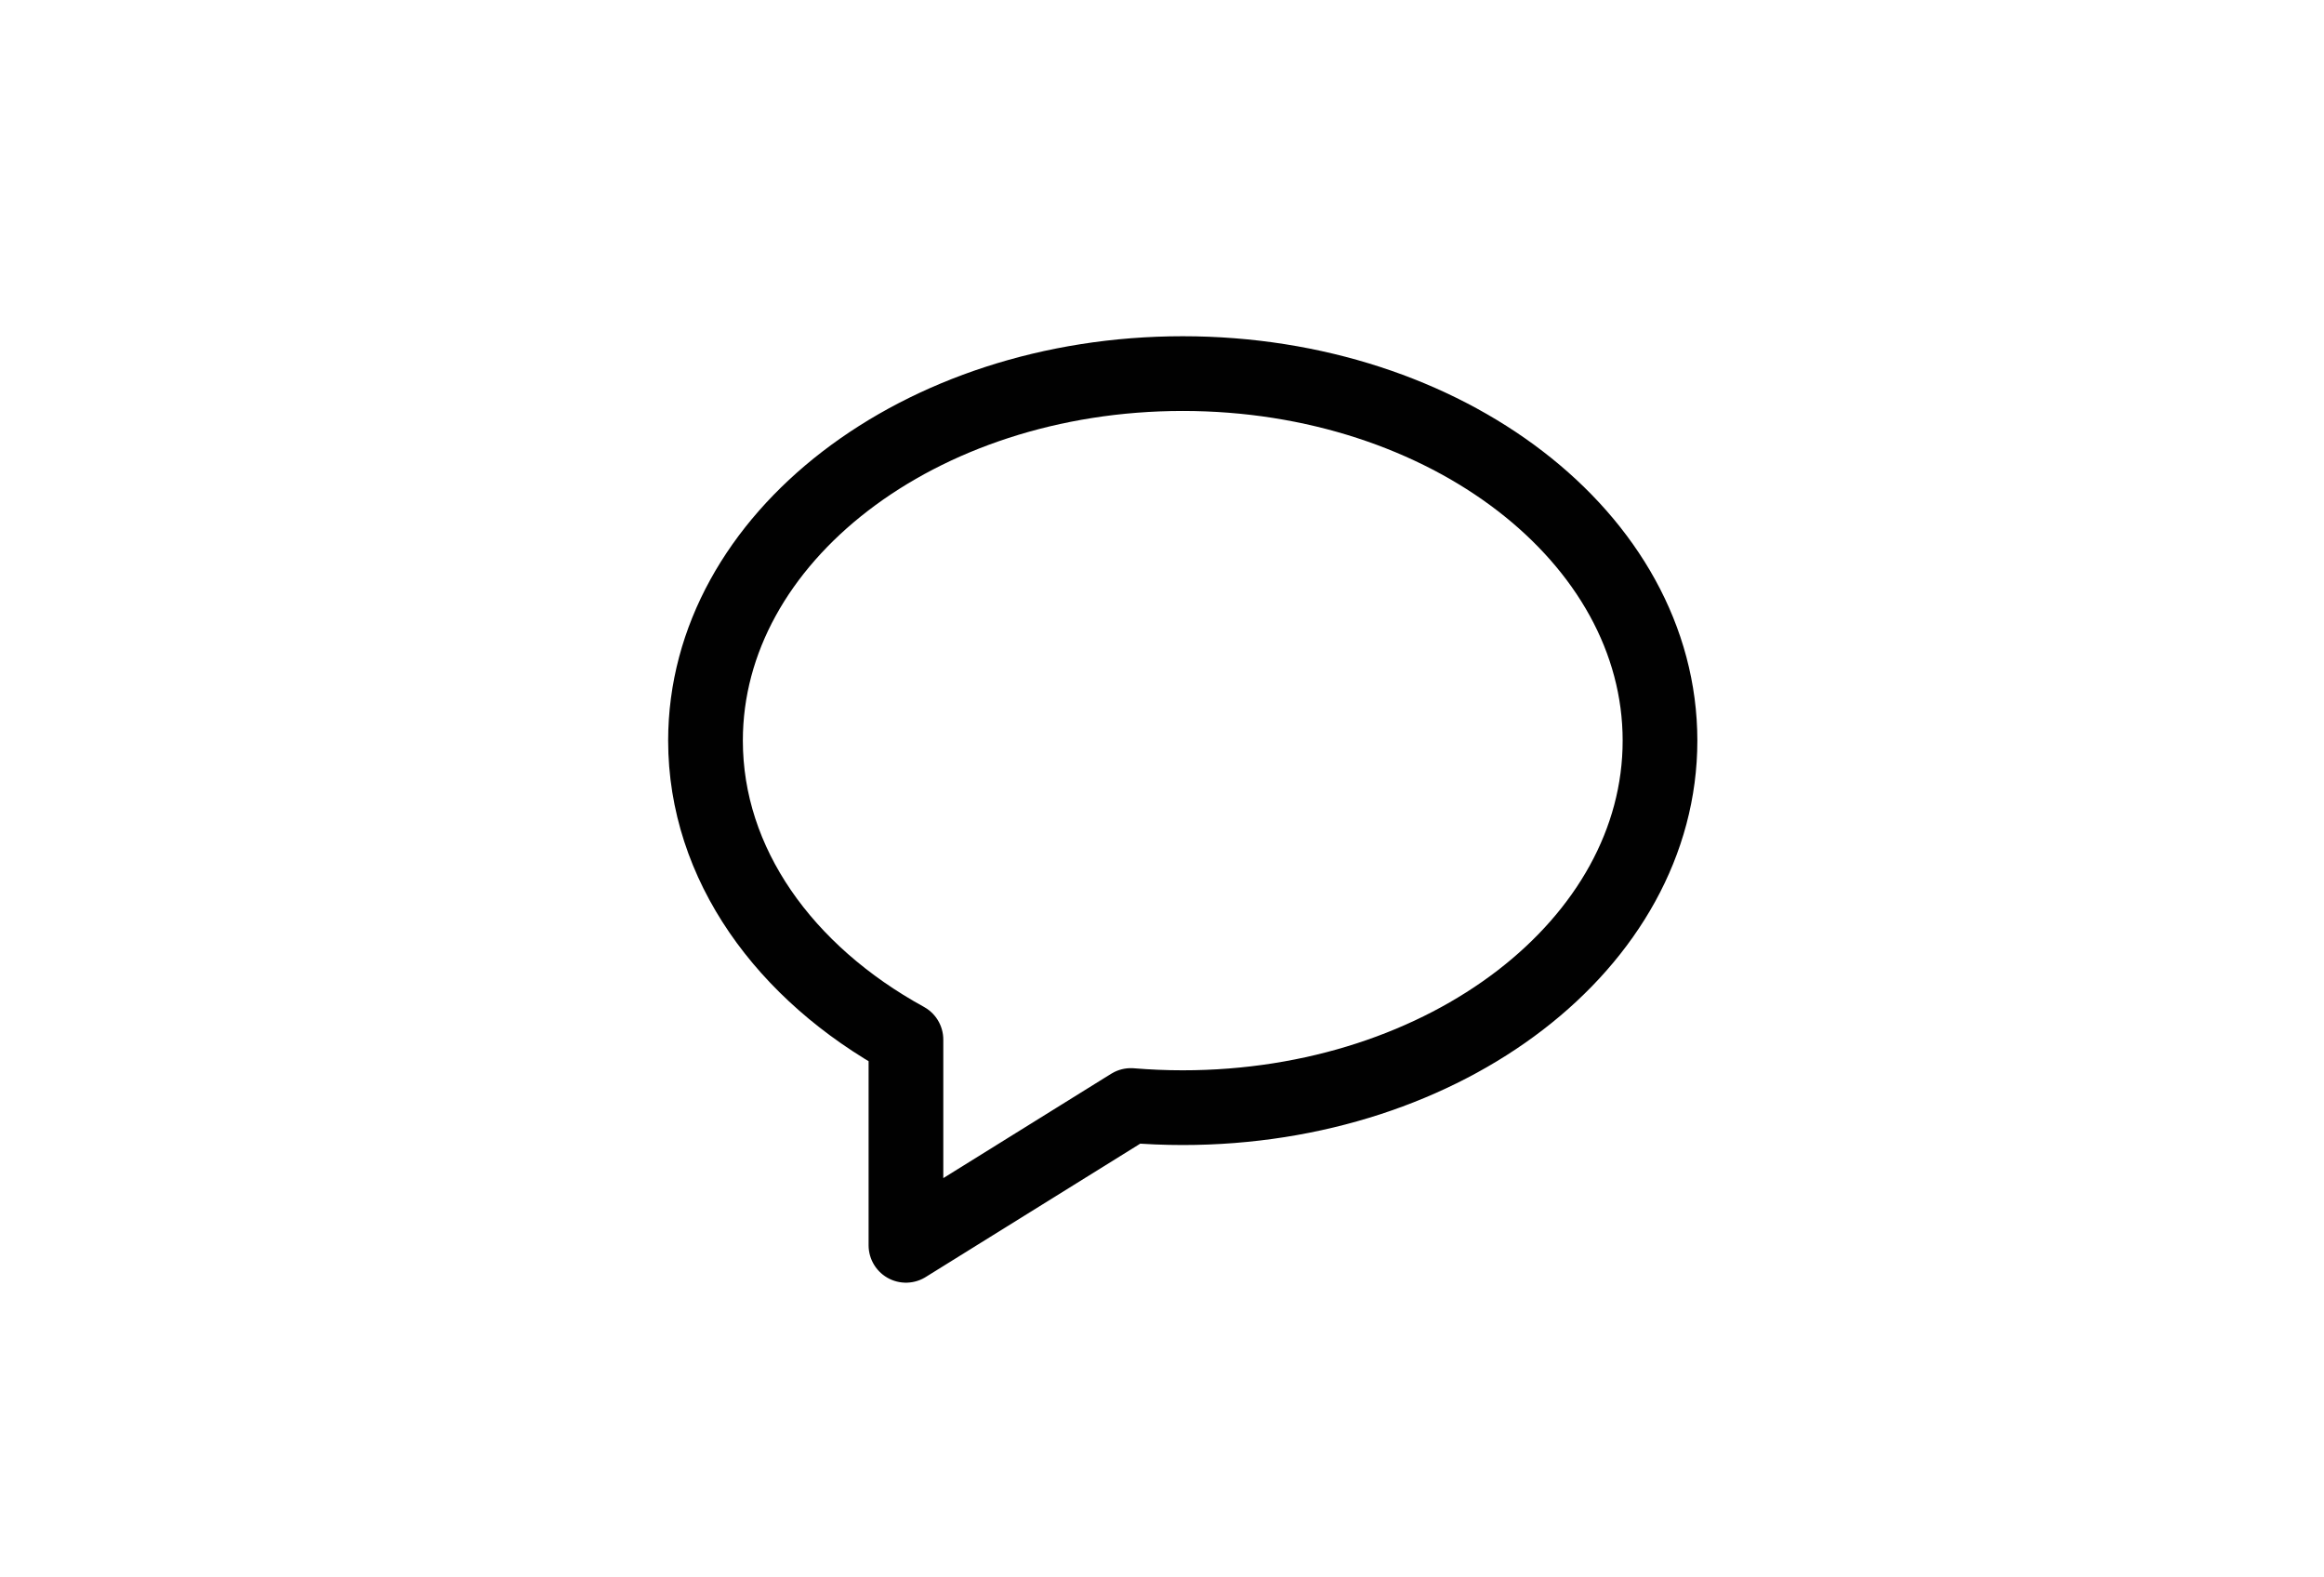 <svg width="56" height="38" viewBox="0 0 56 38" xmlns="http://www.w3.org/2000/svg">
    <path d="M27.25 26.632c.41.034.828.052 1.25.052 6.351 0 11.5-3.959 11.5-8.842C40 12.958 34.851 9 28.5 9S17 12.958 17 17.842c0 2.971 1.906 5.6 4.83 7.203V30l5.42-3.368z" stroke="#010101" stroke-width="1.8" fill="none" fill-rule="evenodd" stroke-linejoin="round"/>
</svg>
